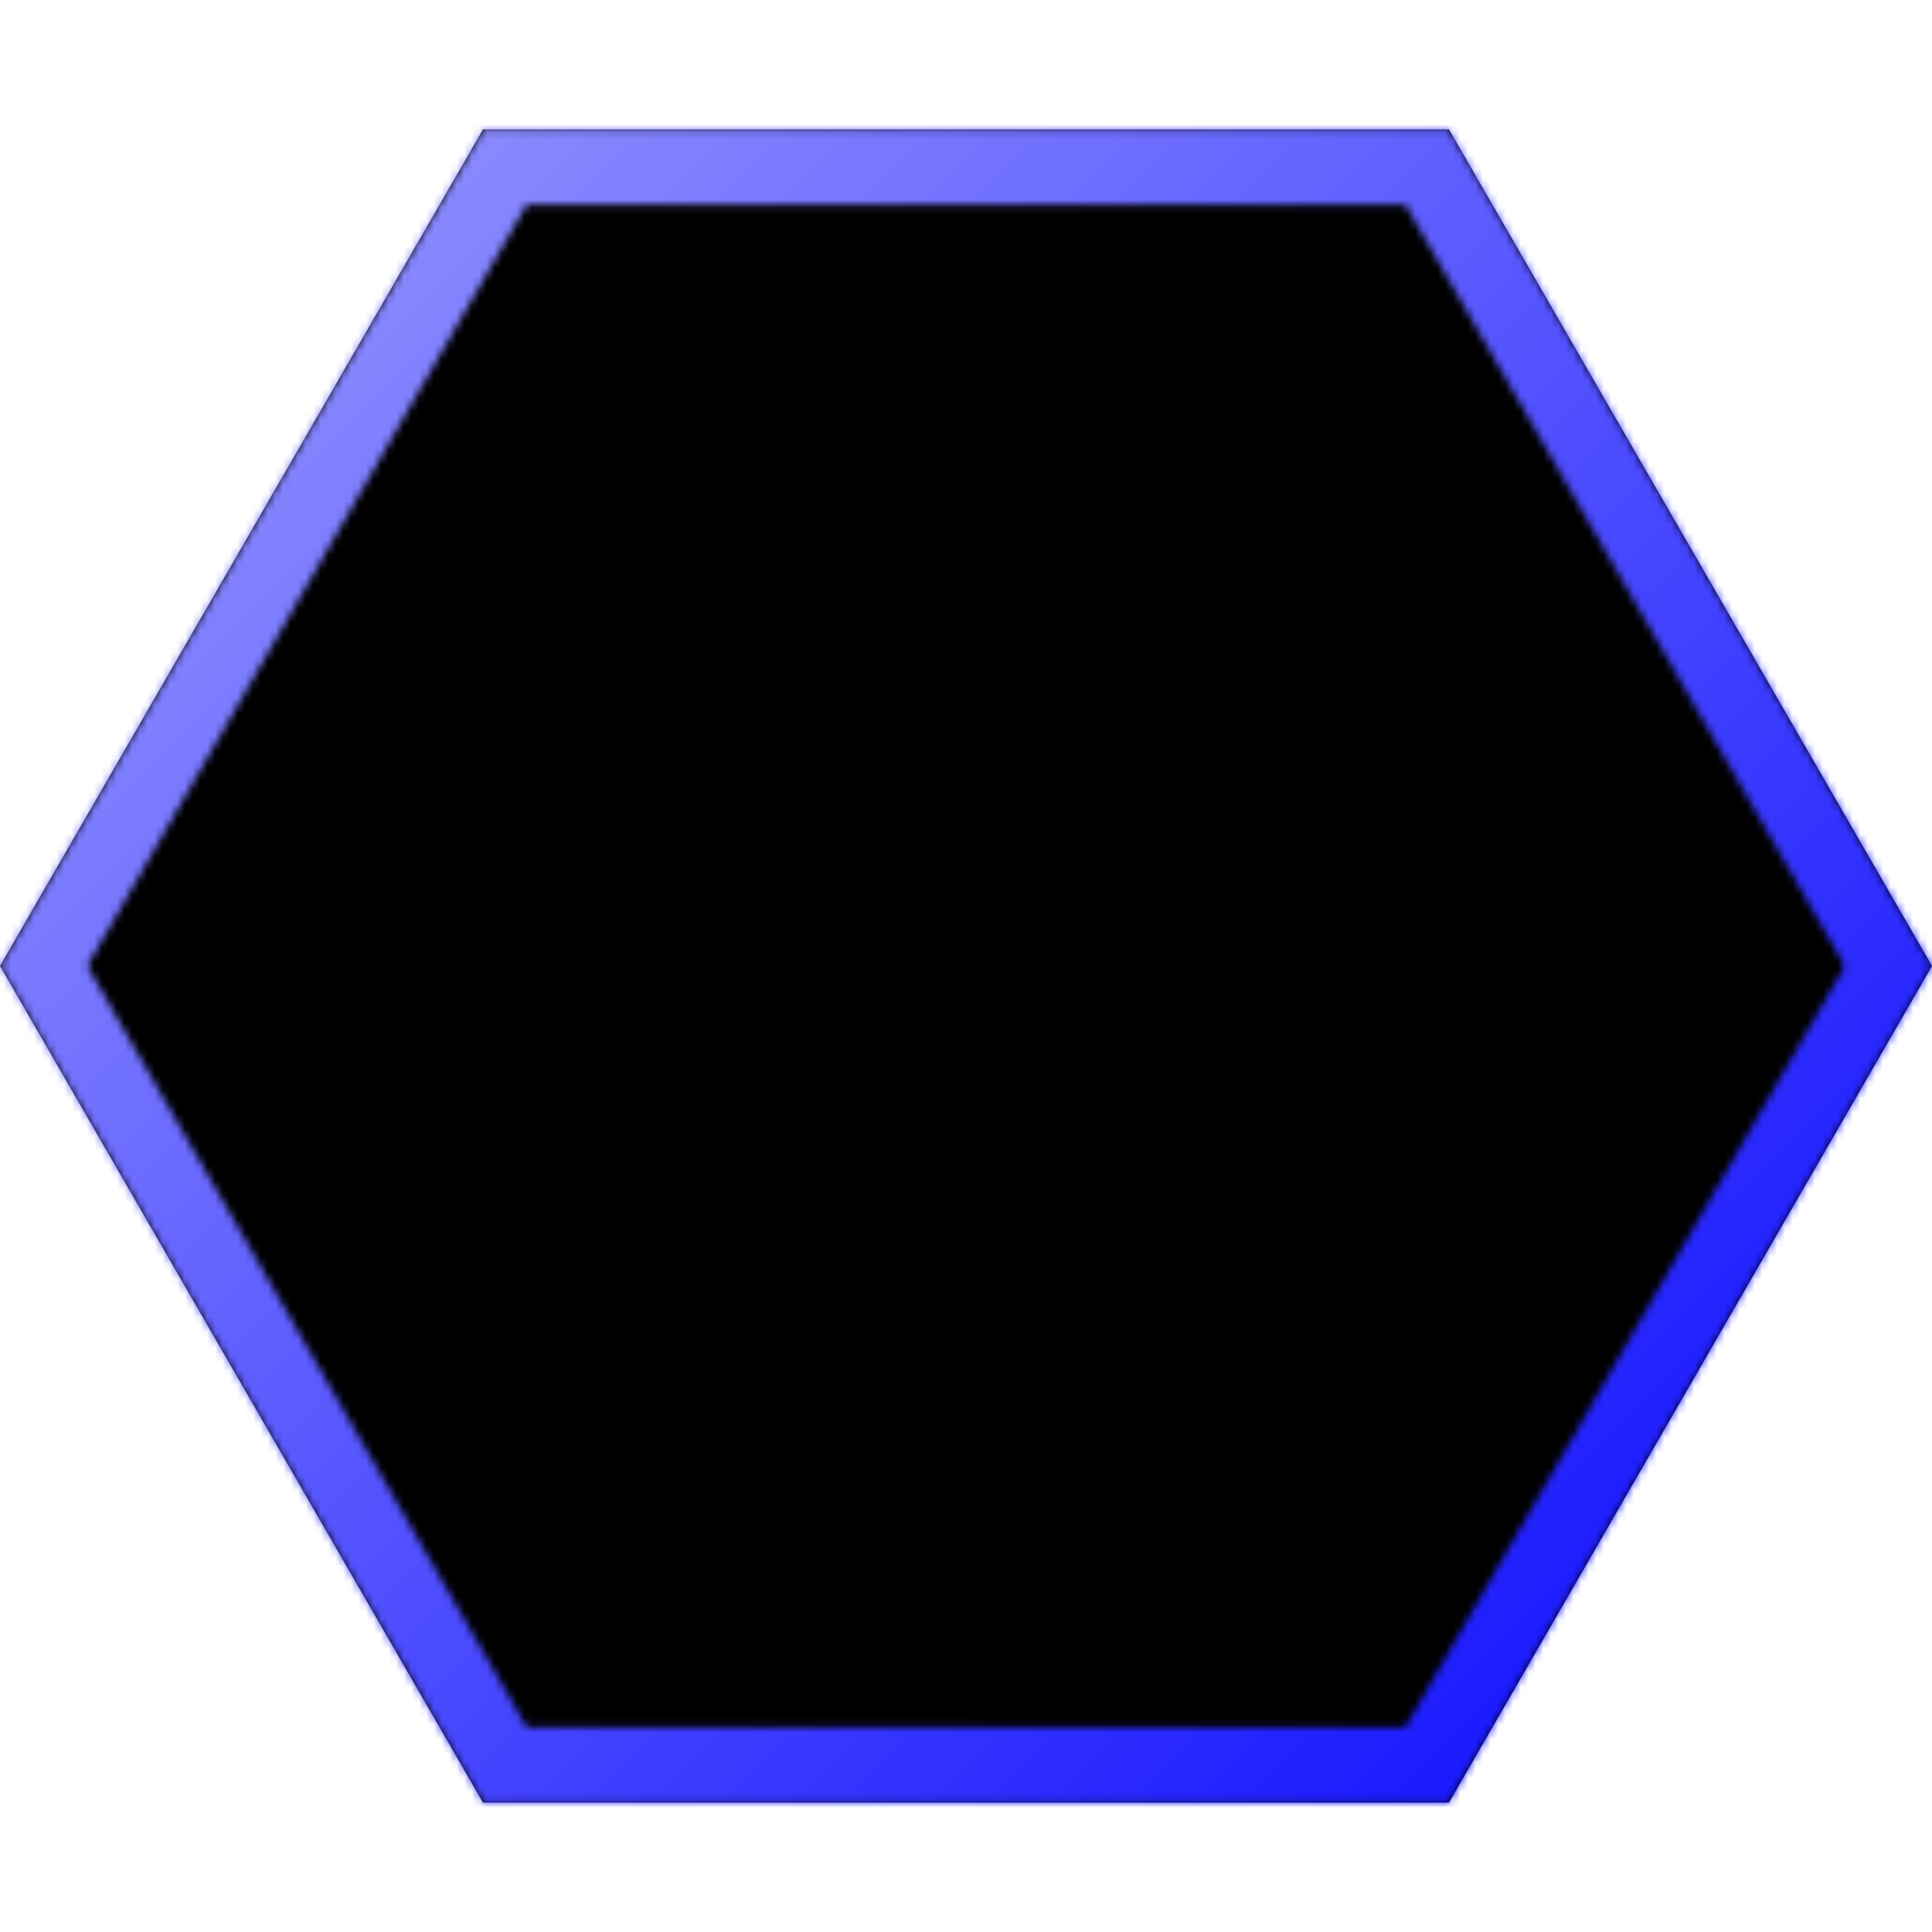 <svg id="Original_Hex" data-name="Original Hex" xmlns="http://www.w3.org/2000/svg" xmlns:xlink="http://www.w3.org/1999/xlink" viewBox="0 0 256 256"><defs><style>.cls-1{fill:#fff;}.cls-2{mask:url(#mask);}.cls-3{fill:url(#linear-gradient);}</style><mask id="mask" x="0" y="0" width="256" height="256" maskUnits="userSpaceOnUse"><path class="cls-1" d="M186.23,27.15,244.45,128,186.23,228.85H69.77L11.55,128,69.77,27.15H186.23m5.77-10H64L0,128,64,238.85H192L256,128,192,17.15Z"/></mask><linearGradient id="linear-gradient" x1="256" y1="256" x2="0" gradientUnits="userSpaceOnUse"><stop offset="0" stop-color="blue"/><stop offset="1" stop-color="#a3a3ff"/></linearGradient></defs><title>Hex</title><g id="Base_Hex" data-name="Base Hex"><polygon points="192 17.15 64 17.15 0 128 64 238.85 192 238.85 256 128 192 17.15"/></g><g class="cls-2"><g id="Outline"><rect class="cls-3" width="256" height="256"/></g></g></svg>